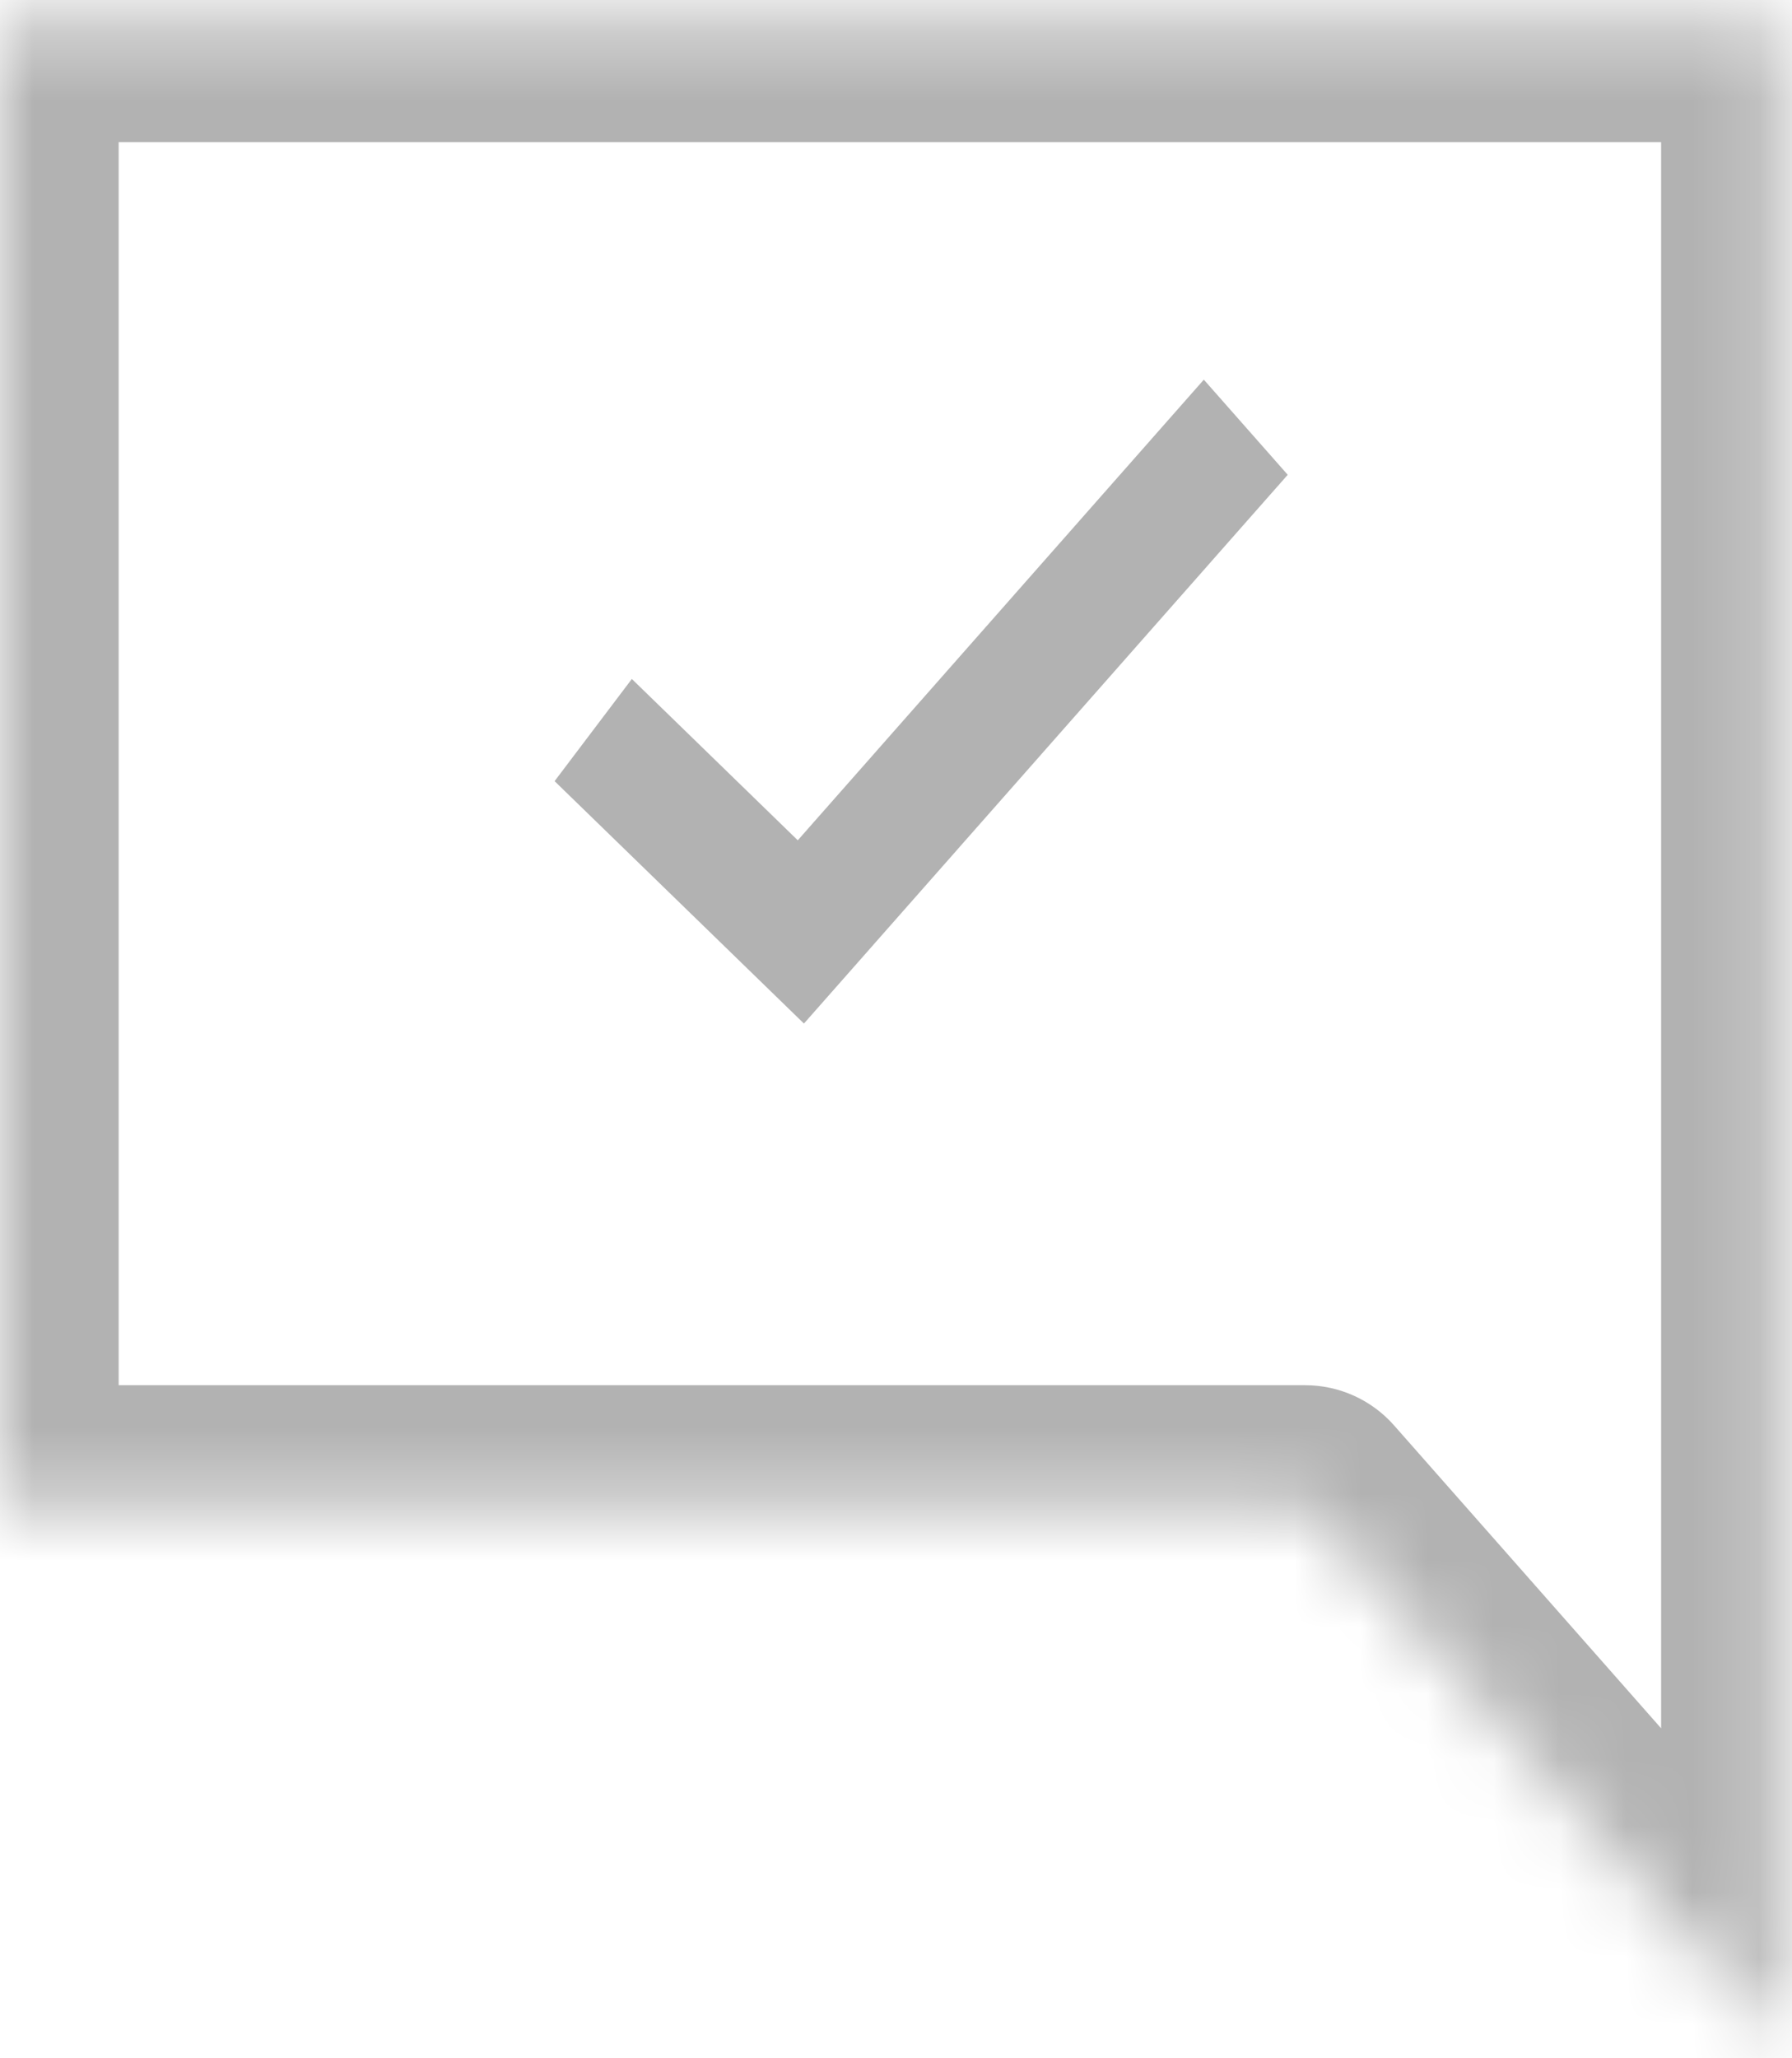 <svg width="27" height="31" viewBox="0 0 27 31" fill="none" xmlns="http://www.w3.org/2000/svg">
<mask id="path-1-inside-1_0_2328" fill="white">
<path d="M0 0.353H26.815V22.651V30.759L19.665 22.651H0V0.353Z"/>
</mask>
<path d="M0 0.353V-1.434L-1.788 0.353H0ZM26.815 0.353H28.603L26.815 -1.434V0.353ZM0 22.651H-1.788L0 24.439V22.651ZM19.665 22.651L21.005 21.469C20.666 21.084 20.178 20.863 19.665 20.863V22.651ZM26.815 30.759L25.475 31.942L28.603 30.759H26.815ZM0 2.141H26.815V-1.434H0V2.141ZM25.028 0.353V22.651H28.603V0.353H25.028ZM1.788 22.651V0.353H-1.788V22.651H1.788ZM19.665 20.863H0V24.439H19.665V20.863ZM25.028 22.651V30.759H28.603V22.651H25.028ZM28.156 29.577L21.005 21.469L18.324 23.833L25.475 31.942L28.156 29.577Z" fill="#B2B2B2" mask="url(#path-1-inside-1_0_2328)"/>
<path fill-rule="evenodd" clip-rule="evenodd" d="M19.402 7.151L12.113 15.416L8.356 11.765L9.52 10.226L12.02 12.656L18.138 5.718L19.402 7.151Z" fill="#B2B2B2"/>
</svg>

